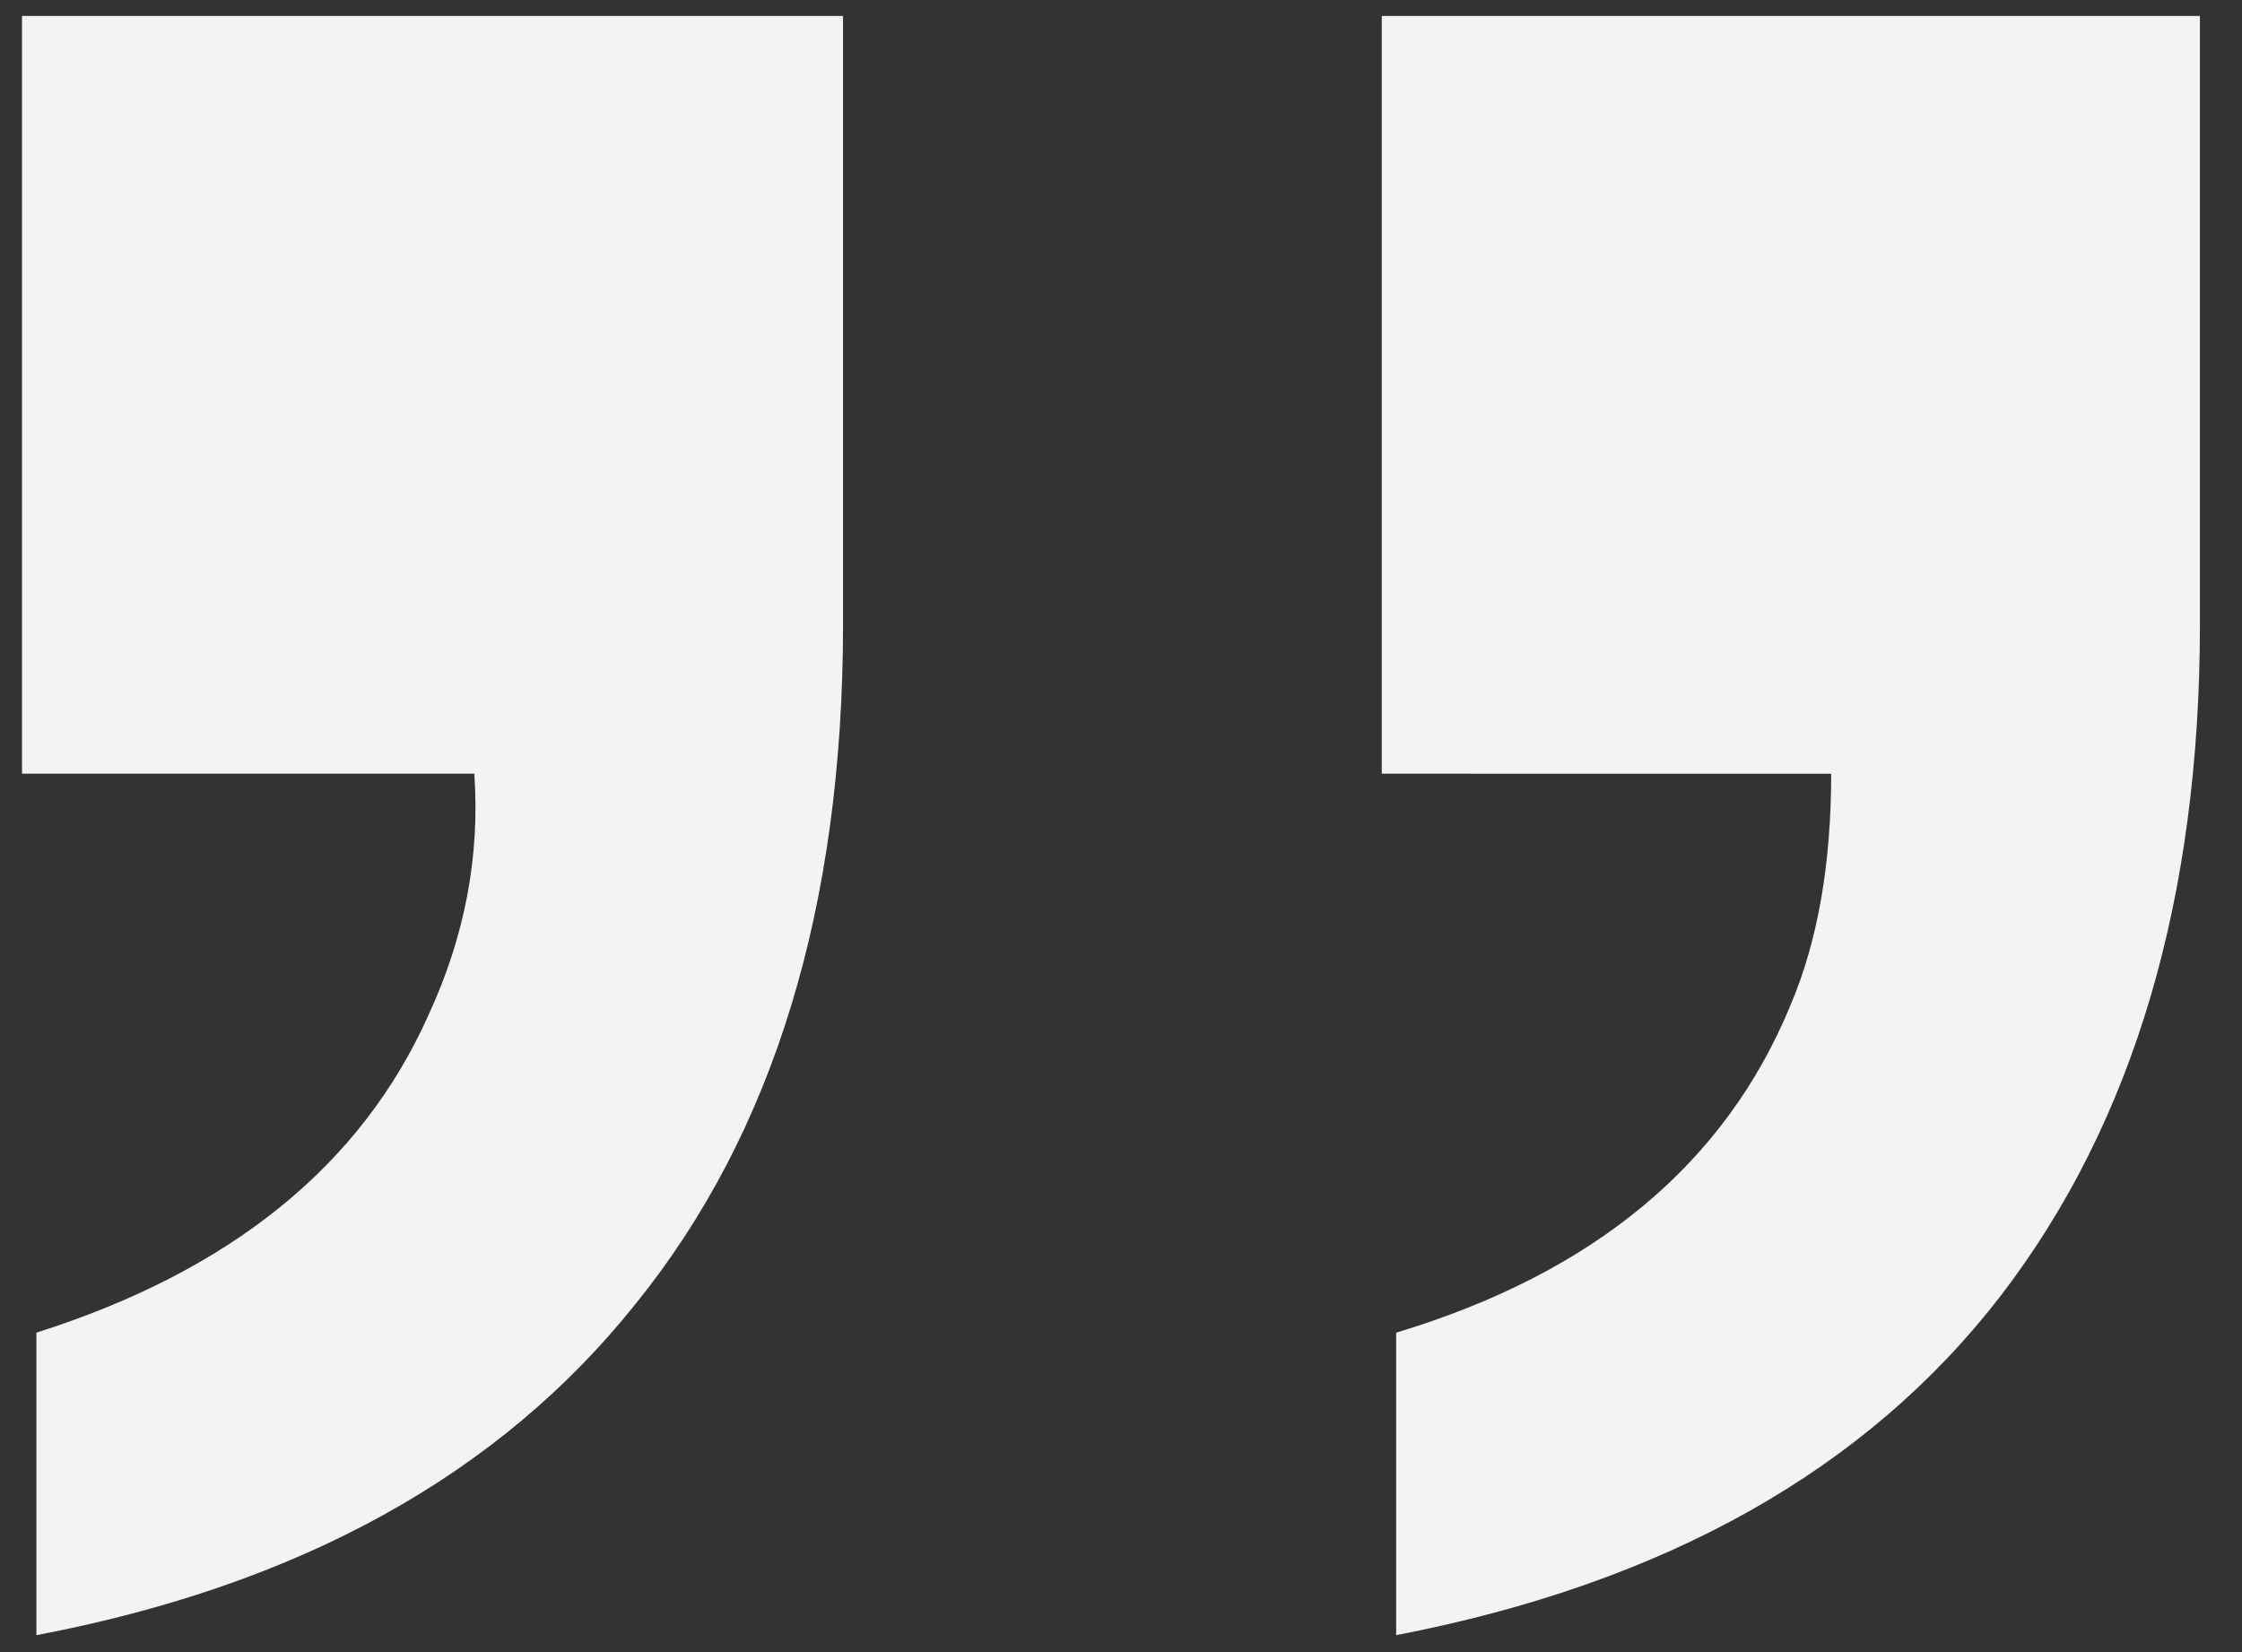 <svg width="38" height="28" fill="none" xmlns="http://www.w3.org/2000/svg"><rect width="100%" height="100%" fill="#333333" stroke="none"/><path d="M.373 13.113V.271h13.916v10.303c0 4.785-1.172 8.627-3.516 11.524-2.31 2.897-5.696 4.768-10.156 5.615v-5.127c3.288-1.042 5.501-2.832 6.64-5.371.62-1.335.88-2.702.782-4.102H.373Zm33.545 8.838c-2.279 2.962-5.697 4.883-10.254 5.762v-5.127c3.353-1.01 5.583-2.865 6.69-5.566.455-1.075.683-2.377.683-3.907H23.42V.271h13.867v10.303c0 4.655-1.123 8.447-3.369 11.377Z" fill="#F3F3F3"/></svg>